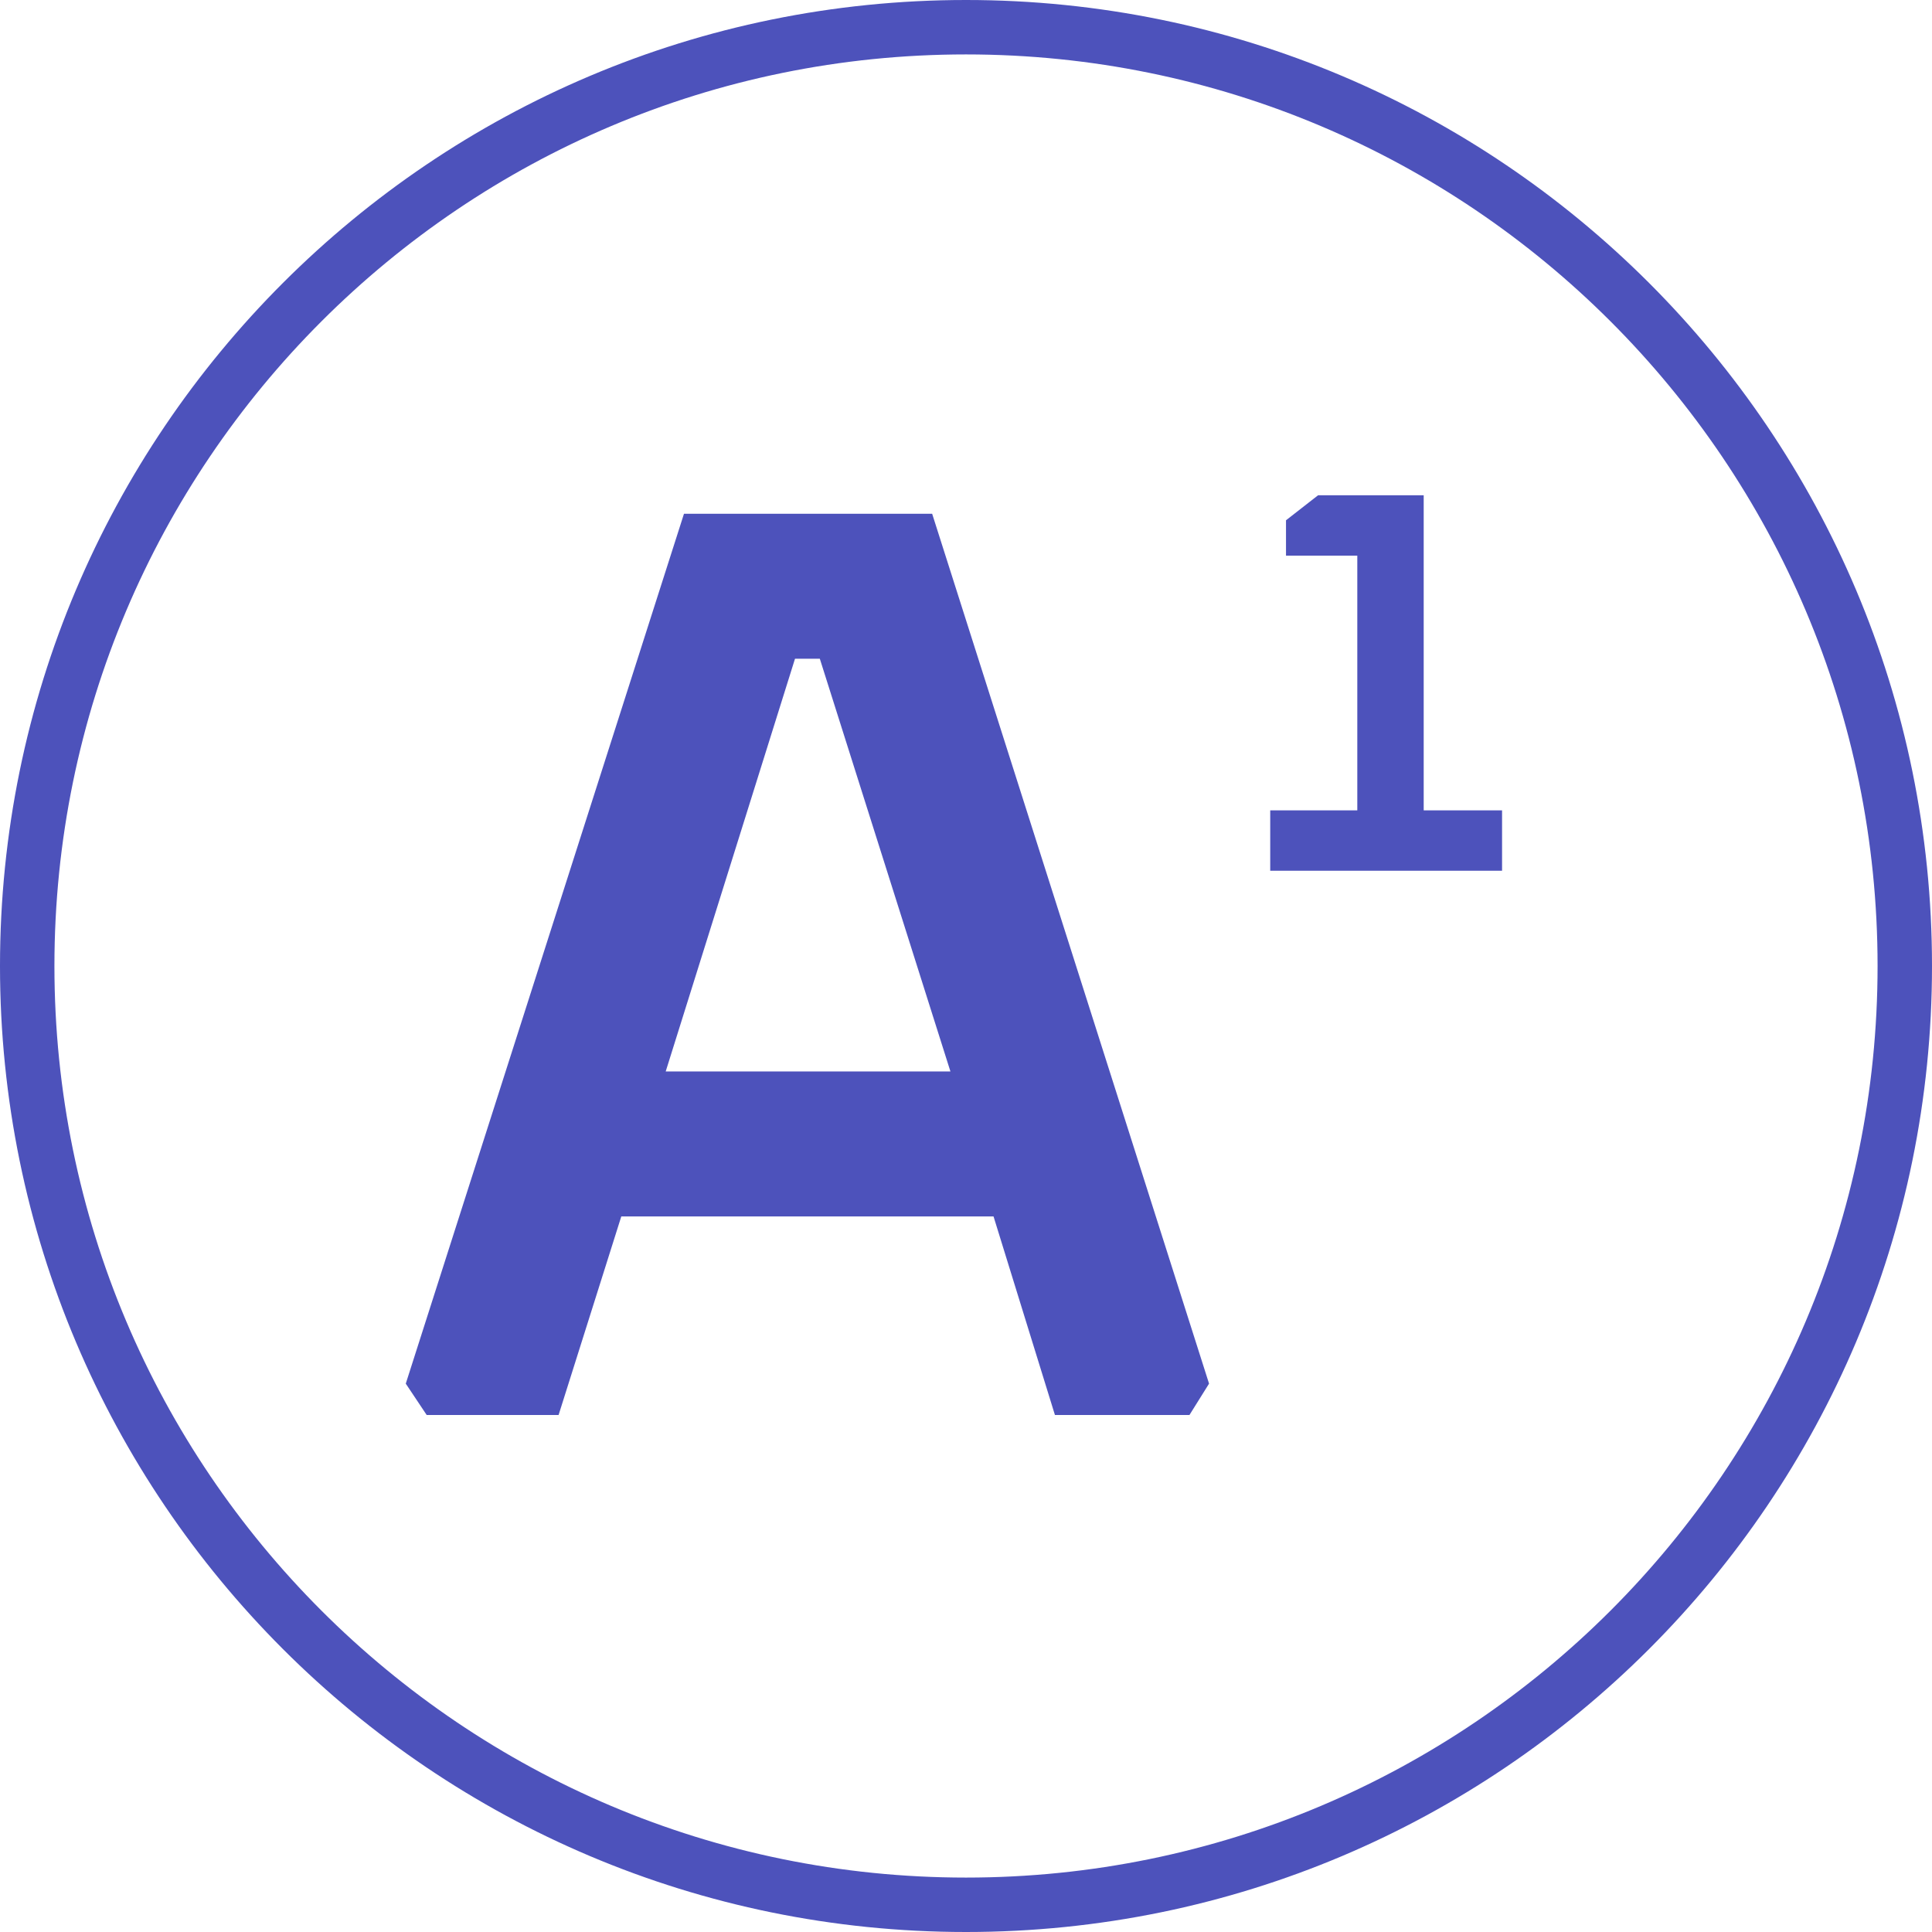 <svg width="71" height="71" viewBox="0 0 71 71" fill="none" xmlns="http://www.w3.org/2000/svg">
<path d="M35.5 0C55.106 0 71 15.894 71 35.5C71 55.106 55.106 71 35.5 71C15.894 71 0 55.106 0 35.5C0 15.894 15.894 0 35.5 0ZM35.5 2C16.998 2 2 16.998 2 35.5C2 54.002 16.998 69 35.5 69C54.002 69 69 54.002 69 35.5C69 16.998 54.002 2 35.5 2ZM44.432 50.848L43.712 52H38.768L36.512 44.704H22.832L20.528 52H15.68L14.912 50.848L25.136 18.88H34.256L44.432 50.848ZM24.464 39.376H34.928L30.128 24.208H29.216L24.464 39.376ZM52.32 29.78H55.2V32H46.68V29.78H49.88V20.42H47.26V19.12L48.44 18.2H52.32V29.78Z" fill="#1219A4" fill-opacity="0.75"/>
</svg>
